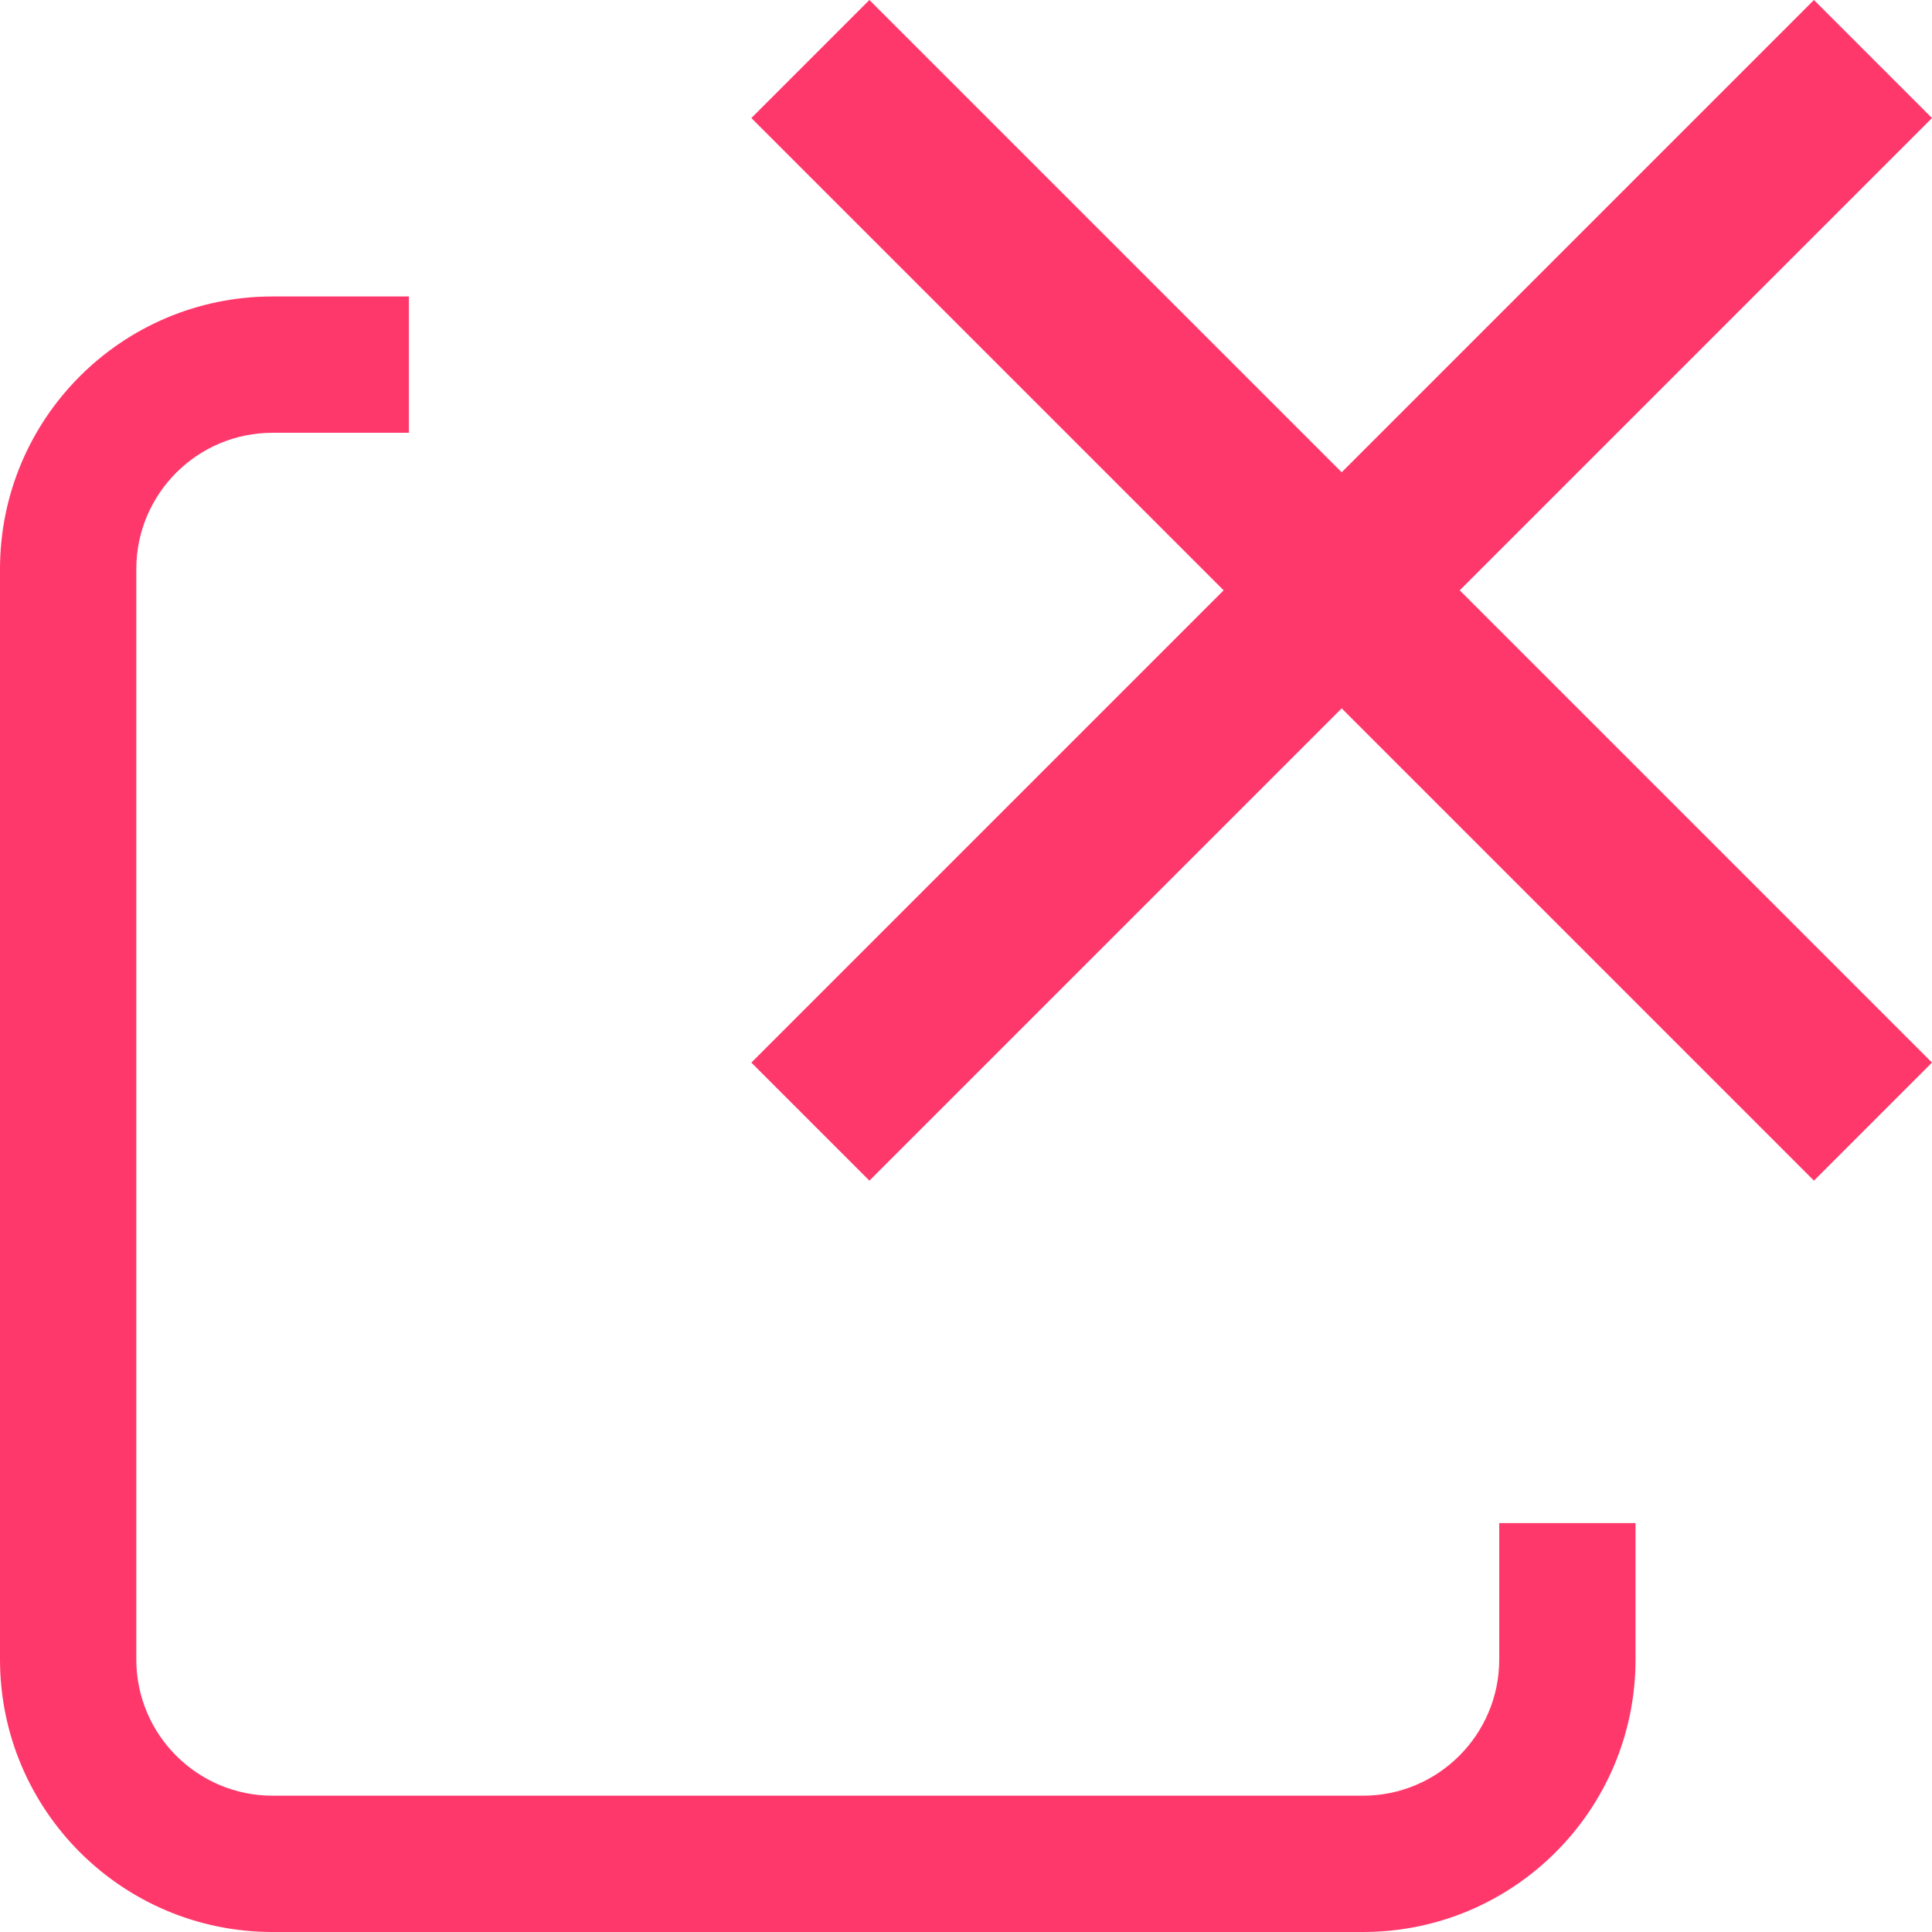 <svg xmlns="http://www.w3.org/2000/svg" width="20" height="20" viewBox="0 0 20 20">
  <g fill="#FF386B" fill-rule="evenodd">
    <path d="M15.52,17.178 C15.52,17.957 14.888,18.589 14.109,18.589 L2.822,18.589 C2.043,18.589 1.411,17.957 1.411,17.178 L1.411,5.891 C1.411,5.112 2.043,4.48 2.822,4.48 L4.233,4.48 L4.233,3.069 L2.822,3.069 C1.263,3.069 0,4.332 0,5.891 L0,17.178 C0,18.737 1.263,20 2.822,20 L14.109,20 C15.668,20 16.931,18.737 16.931,17.178 L16.931,15.767 L15.52,15.767 L15.52,17.178 L15.52,17.178 Z"/>
    <polygon points="20 1.222 18.778 0 13.889 4.889 9 0 7.778 1.222 12.667 6.111 7.778 11 9 12.222 13.889 7.333 18.778 12.222 20 11 15.111 6.111"/>
  </g>
</svg>
